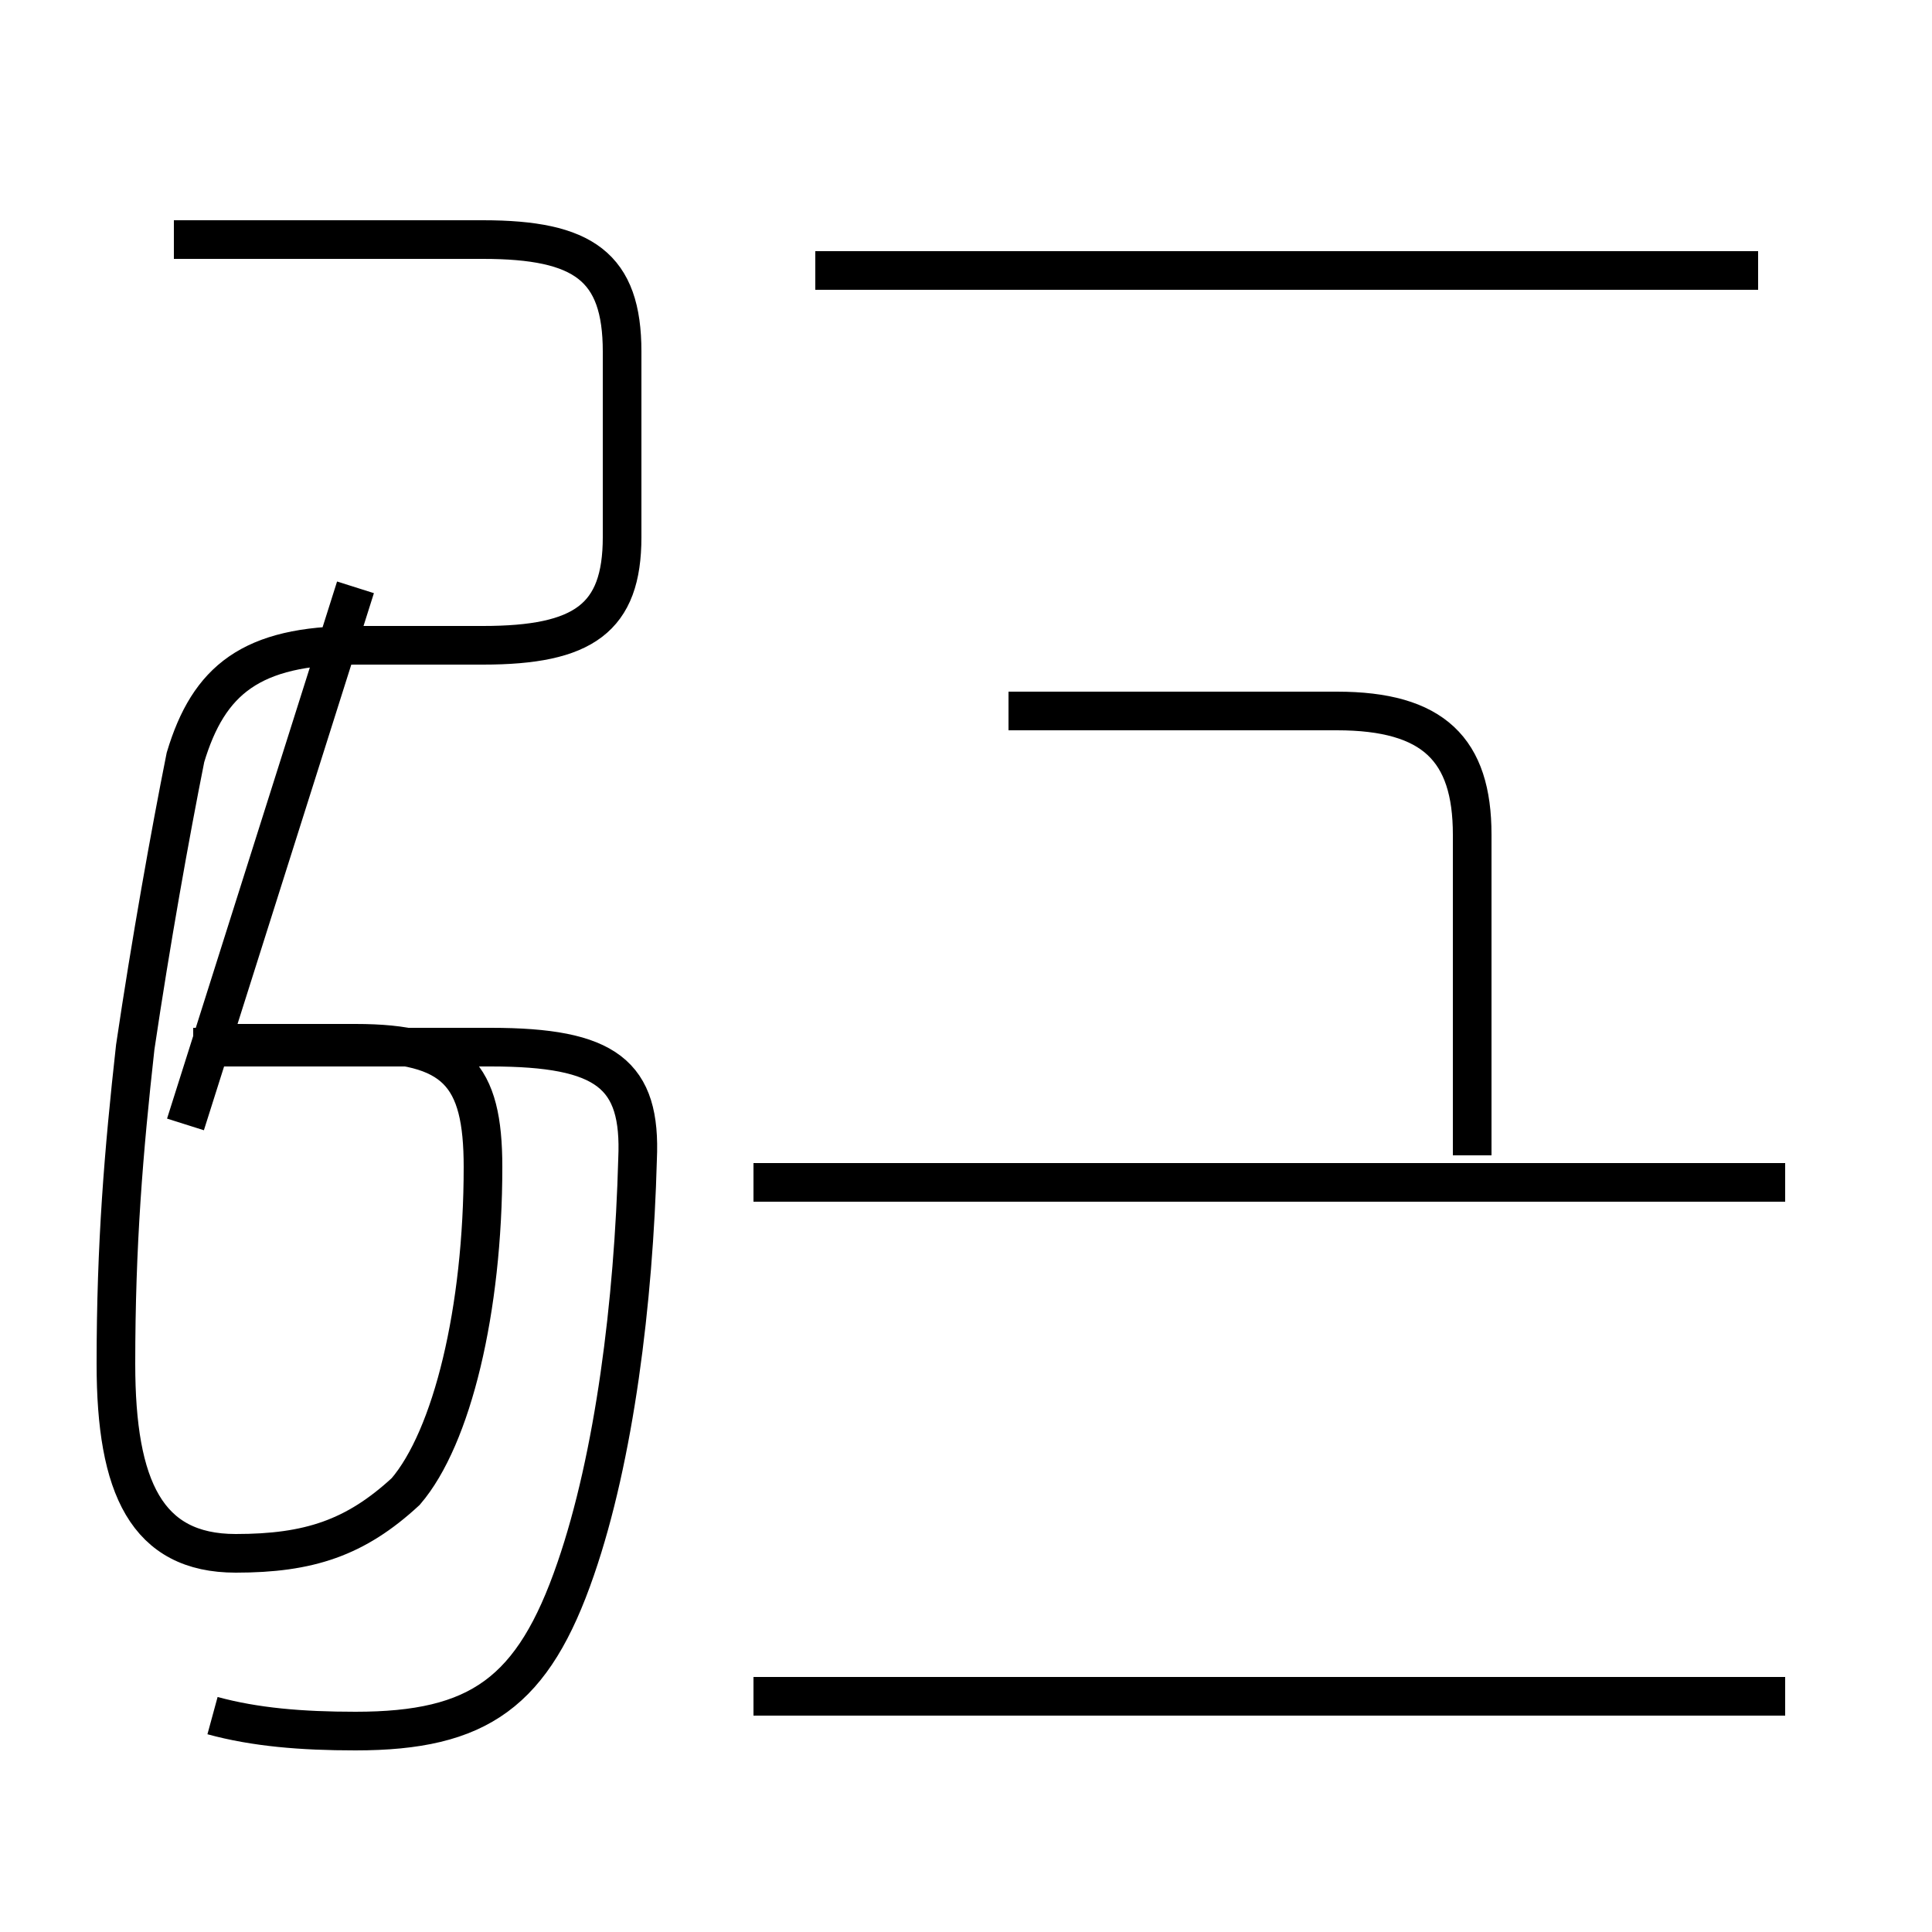 <?xml version='1.0' encoding='utf8'?>
<svg viewBox="0.0 -44.0 50.0 50.0" version="1.1" xmlns="http://www.w3.org/2000/svg">
<rect x="0.0" y="-44.0" width="50.0" height="50.0" fill="#808080" stroke="none"/>
<rect x="-1000" y="-1000" width="2000" height="2000" stroke="white" fill="white"/>
<g style="fill:none; stroke:#000000;  stroke-width:1">
<path d="M 5.5 -0.4 C 6.6 -0.7 7.8 -0.8 9.2 -0.8 C 12.4 -0.8 13.8 0.2 14.9 3.4 C 15.9 6.3 16.4 10.3 16.5 14.0 C 16.6 16.2 15.7 16.9 12.7 16.9 L 5.0 16.9 M 9.2 28.8 L 4.8 14.9 M 4.5 37.8 L 12.5 37.8 C 15.1 37.8 16.1 37.1 16.1 34.9 L 16.1 30.1 C 16.1 28.0 15.1 27.3 12.5 27.3 L 9.2 27.3 C 6.5 27.3 5.4 26.4 4.8 24.4 C 4.4 22.4 3.9 19.6 3.5 16.9 C 3.2 14.2 3.0 11.8 3.0 8.7 C 3.0 5.5 3.8 3.8 6.1 3.8 C 8.0 3.8 9.2 4.2 10.5 5.4 C 11.7 6.8 12.5 10.1 12.5 13.8 C 12.5 16.2 11.8 17.0 9.2 17.0 L 5.2 17.0 M 46.2 0.1 L 19.5 0.1 M 45.5 37.0 L 21.1 37.0 M 46.2 13.4 L 19.5 13.4 M 38.1 14.1 L 38.1 22.4 C 38.1 24.6 37.1 25.6 34.6 25.6 L 26.1 25.6 " transform="scale(1, -1)" />
</g>
</svg>